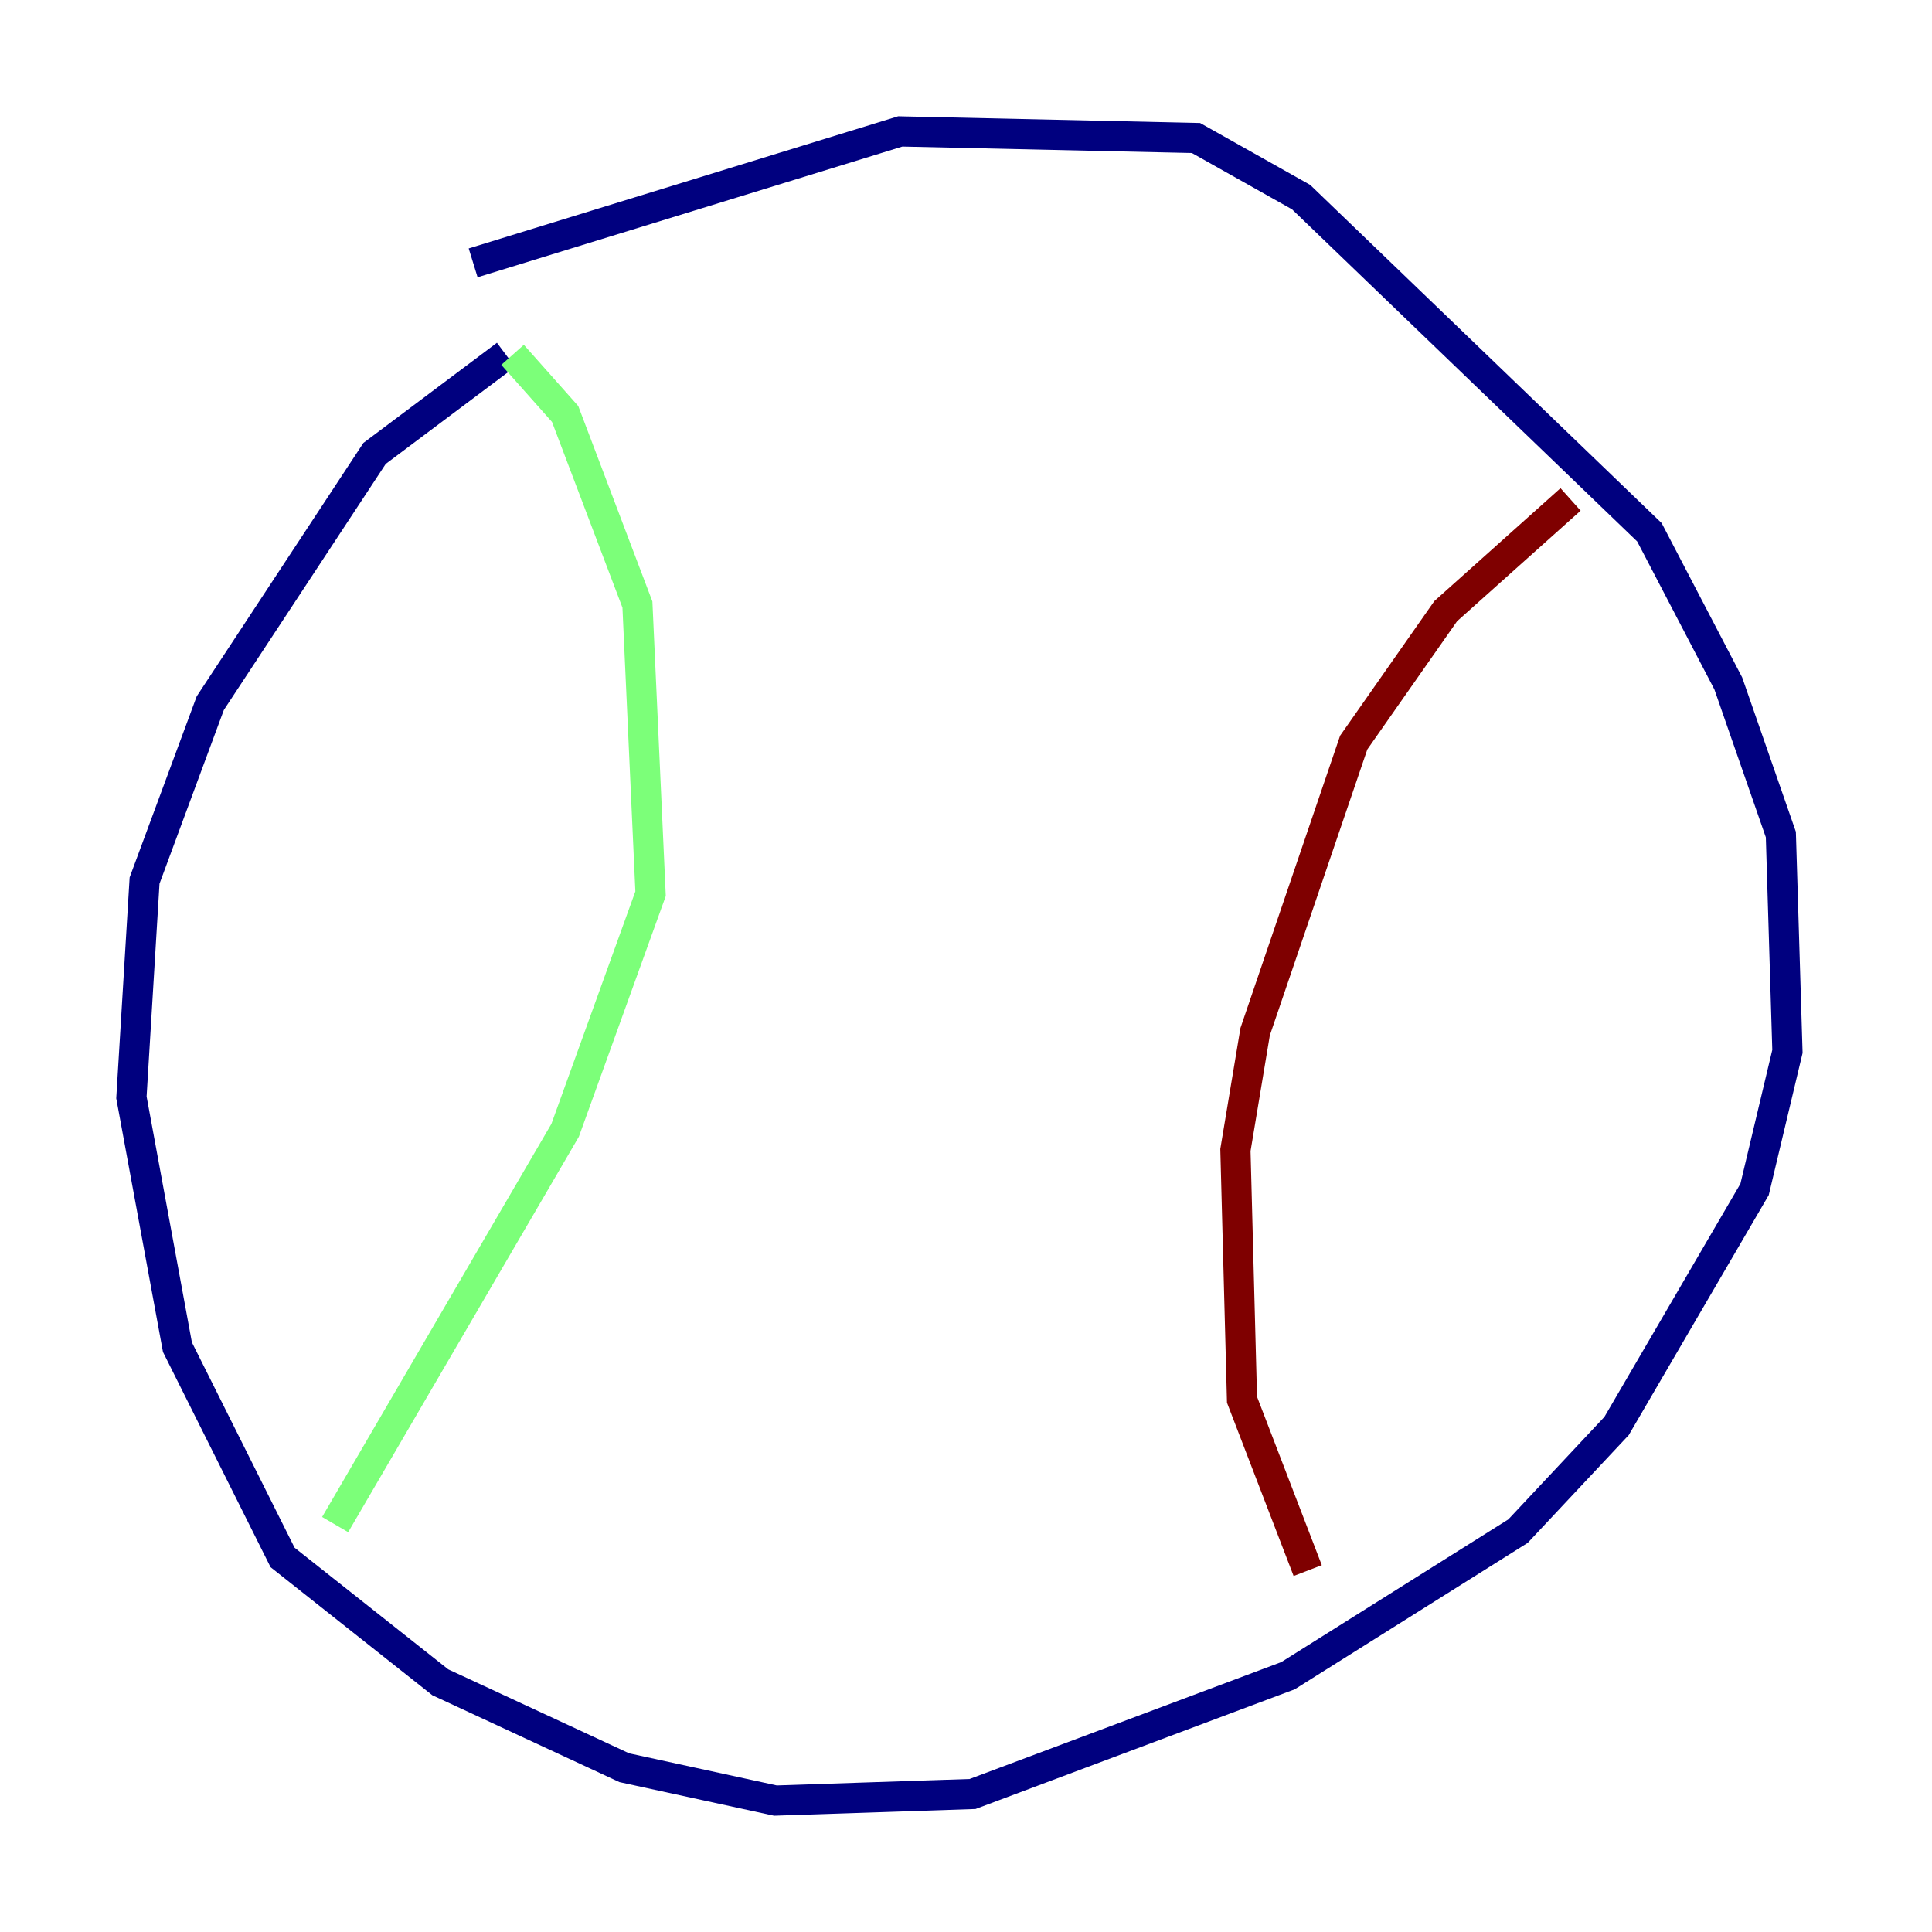 <?xml version="1.0" encoding="utf-8" ?>
<svg baseProfile="tiny" height="128" version="1.2" viewBox="0,0,128,128" width="128" xmlns="http://www.w3.org/2000/svg" xmlns:ev="http://www.w3.org/2001/xml-events" xmlns:xlink="http://www.w3.org/1999/xlink"><defs /><polyline fill="none" points="31.347,17.415 59.646,8.707 79.238,9.143 86.204,13.061 109.279,35.265 114.503,45.279 117.986,55.292 118.422,69.66 116.245,78.803 107.102,94.476 100.571,101.442 85.333,111.02 64.435,118.857 51.374,119.293 41.361,117.116 29.17,111.456 18.721,103.184 11.755,89.252 8.707,72.707 9.578,58.34 13.932,46.585 24.816,30.041 33.524,23.51" stroke="#00007f" stroke-width="2" /><polyline fill="none" points="33.959,23.51 37.442,27.429 42.231,40.054 43.102,59.211 37.442,74.884 22.204,101.007" stroke="#7cff79" stroke-width="2" /><polyline fill="none" points="104.054,33.088 95.782,40.49 89.687,49.197 83.156,68.354 81.85,76.191 82.286,92.735 86.639,104.054" stroke="#7f0000" stroke-width="2" /></svg>